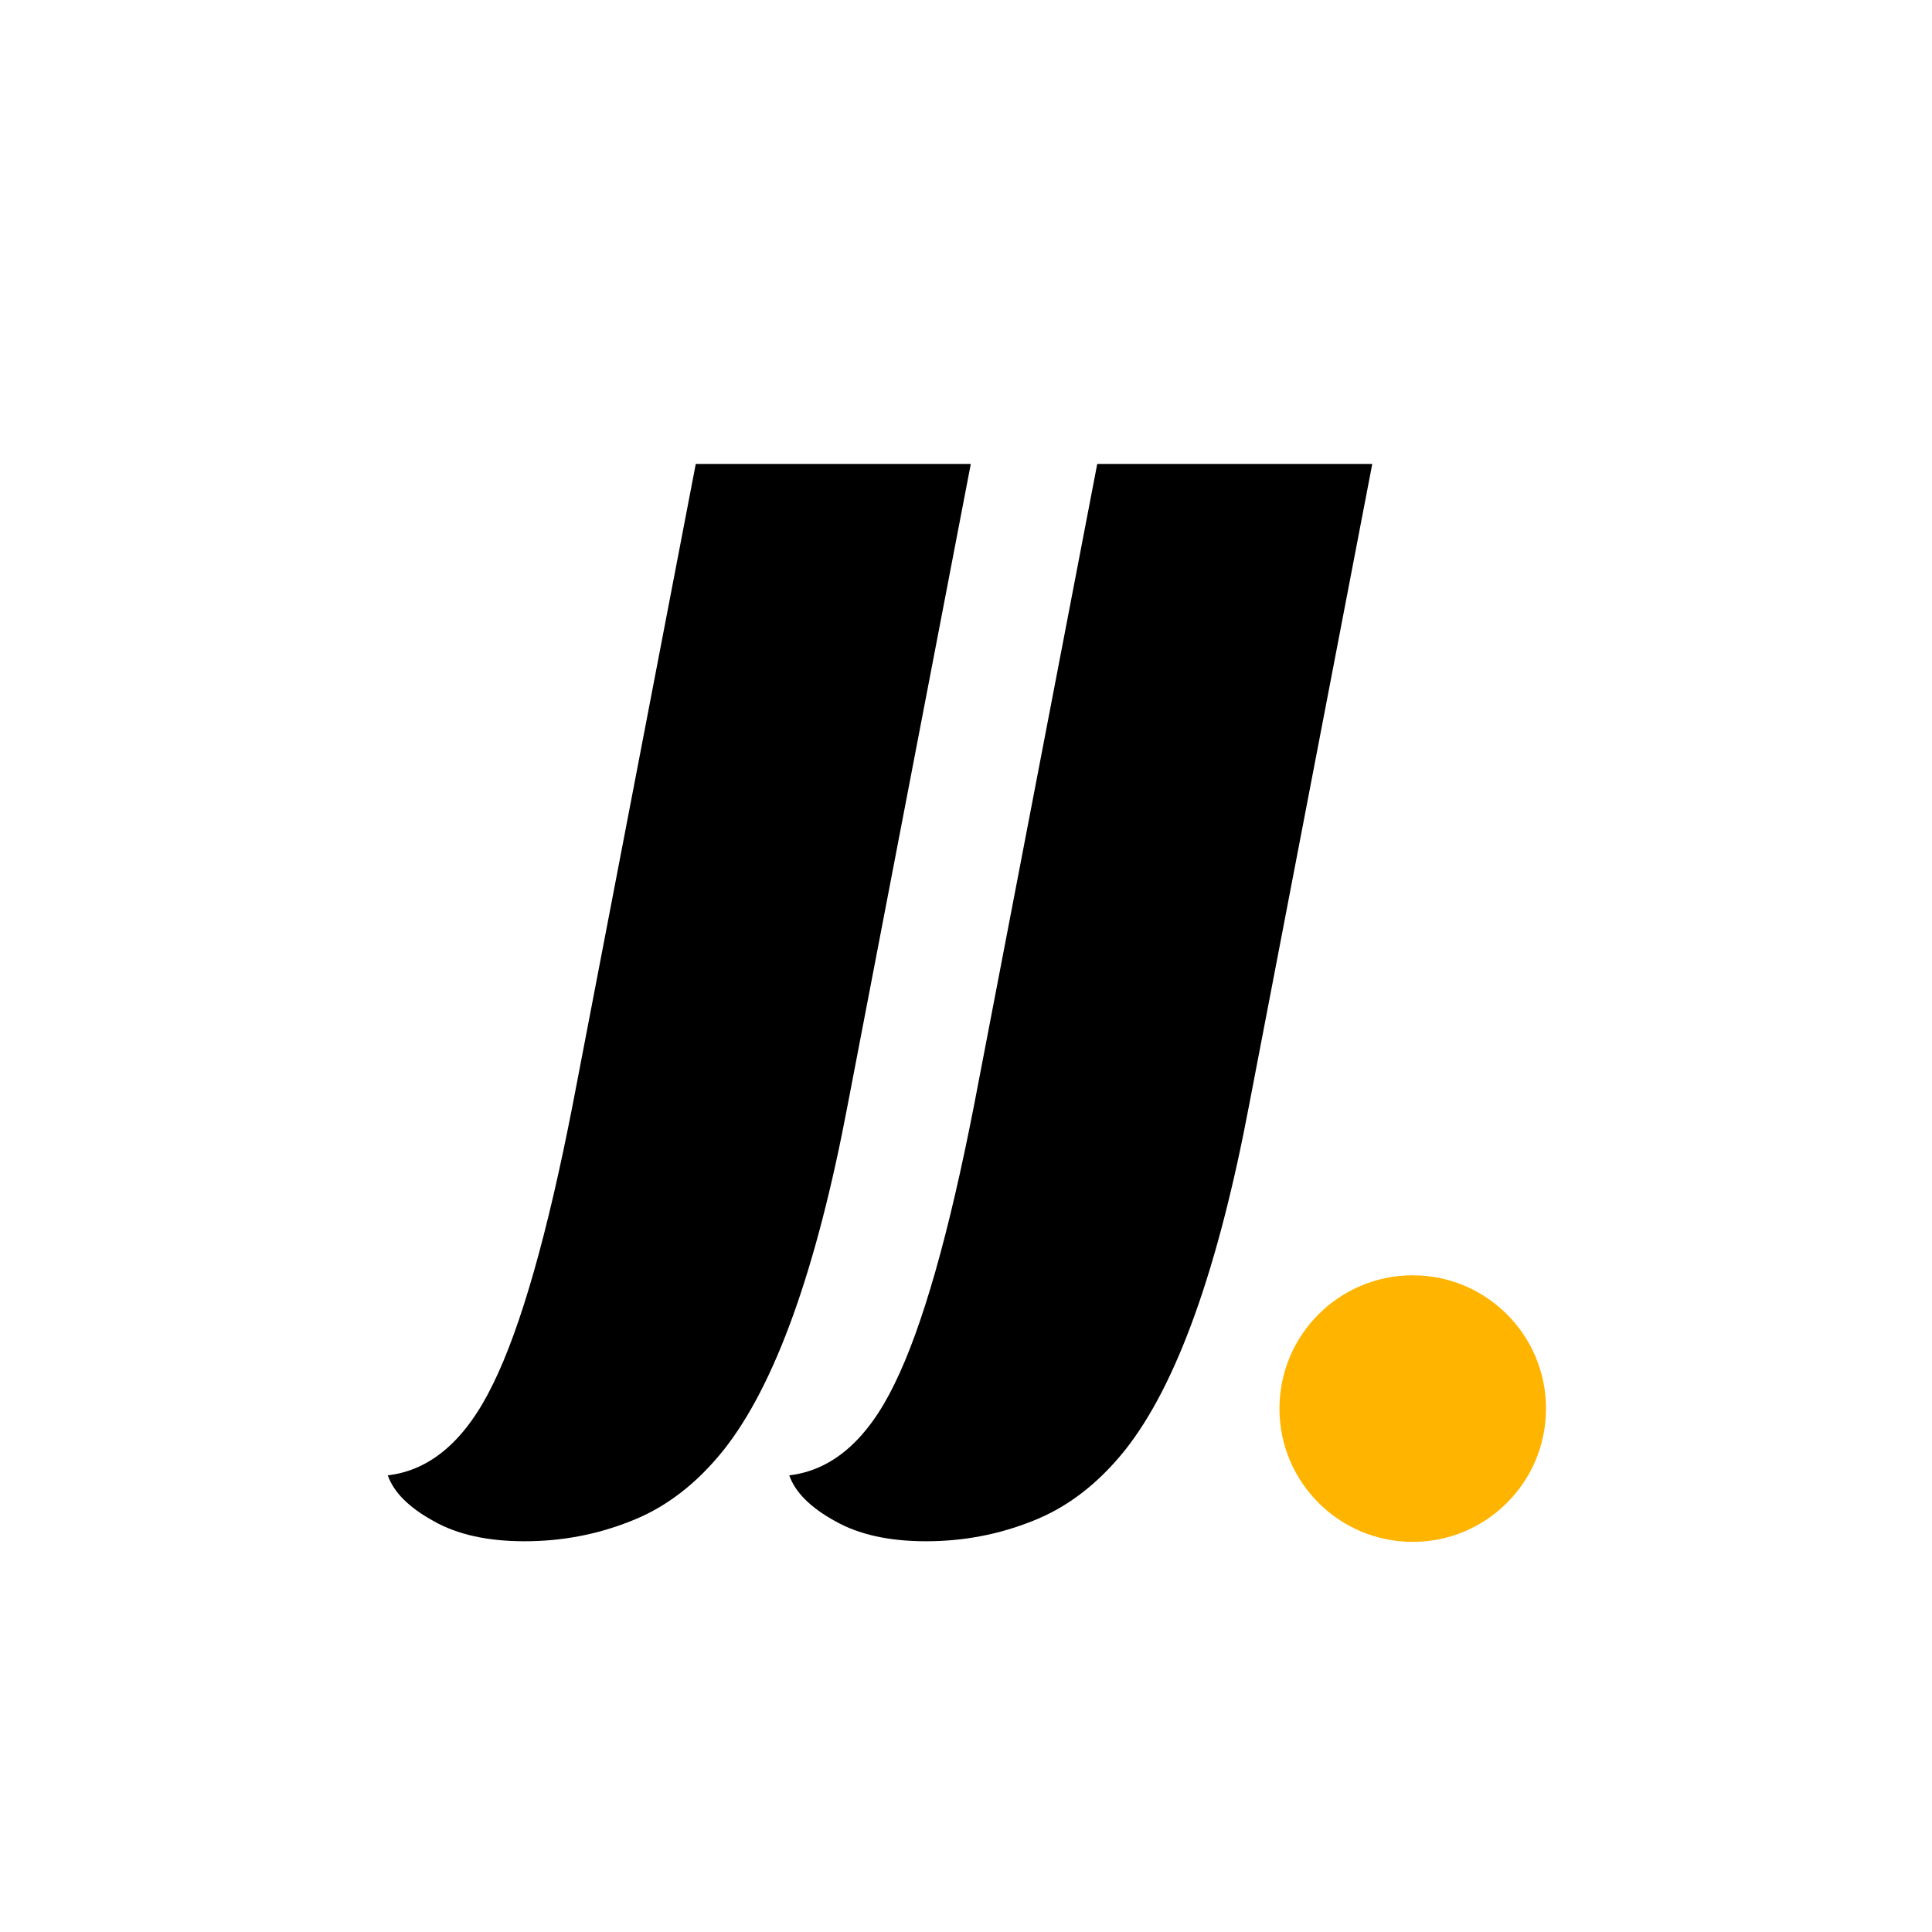 <svg width="558" height="558" viewBox="0 0 558 558" fill="none" xmlns="http://www.w3.org/2000/svg">
<path d="M227.952 426.111C240.398 424.647 250.526 415.861 258.335 399.755C266.388 383.405 274.075 356.439 281.396 318.857L316.903 134H396.337L360.83 318.857C351.8 366.688 339.843 399.999 324.957 418.79C317.147 428.551 308.24 435.384 298.235 439.289C288.473 443.193 278.224 445.146 267.486 445.146C256.749 445.146 247.963 443.193 241.13 439.289C234.053 435.384 229.661 430.992 227.952 426.111Z" fill="black"/>
<path d="M112 426.111C124.446 424.647 134.573 415.861 142.382 399.755C150.436 383.405 158.123 356.439 165.444 318.857L200.951 134H280.385L244.878 318.857C235.848 366.688 223.89 399.999 209.004 418.79C201.195 428.551 192.288 435.384 182.282 439.289C172.521 443.193 162.271 445.146 151.534 445.146C140.796 445.146 132.011 443.193 125.178 439.289C118.101 435.384 113.708 430.992 112 426.111Z" fill="black"/>
<path d="M446.521 406.826C446.521 428.086 429.287 445.32 408.027 445.32C386.768 445.32 369.534 428.086 369.534 406.826C369.534 385.567 386.768 368.333 408.027 368.333C429.287 368.333 446.521 385.567 446.521 406.826Z" fill="#FFB400"/>
</svg>
